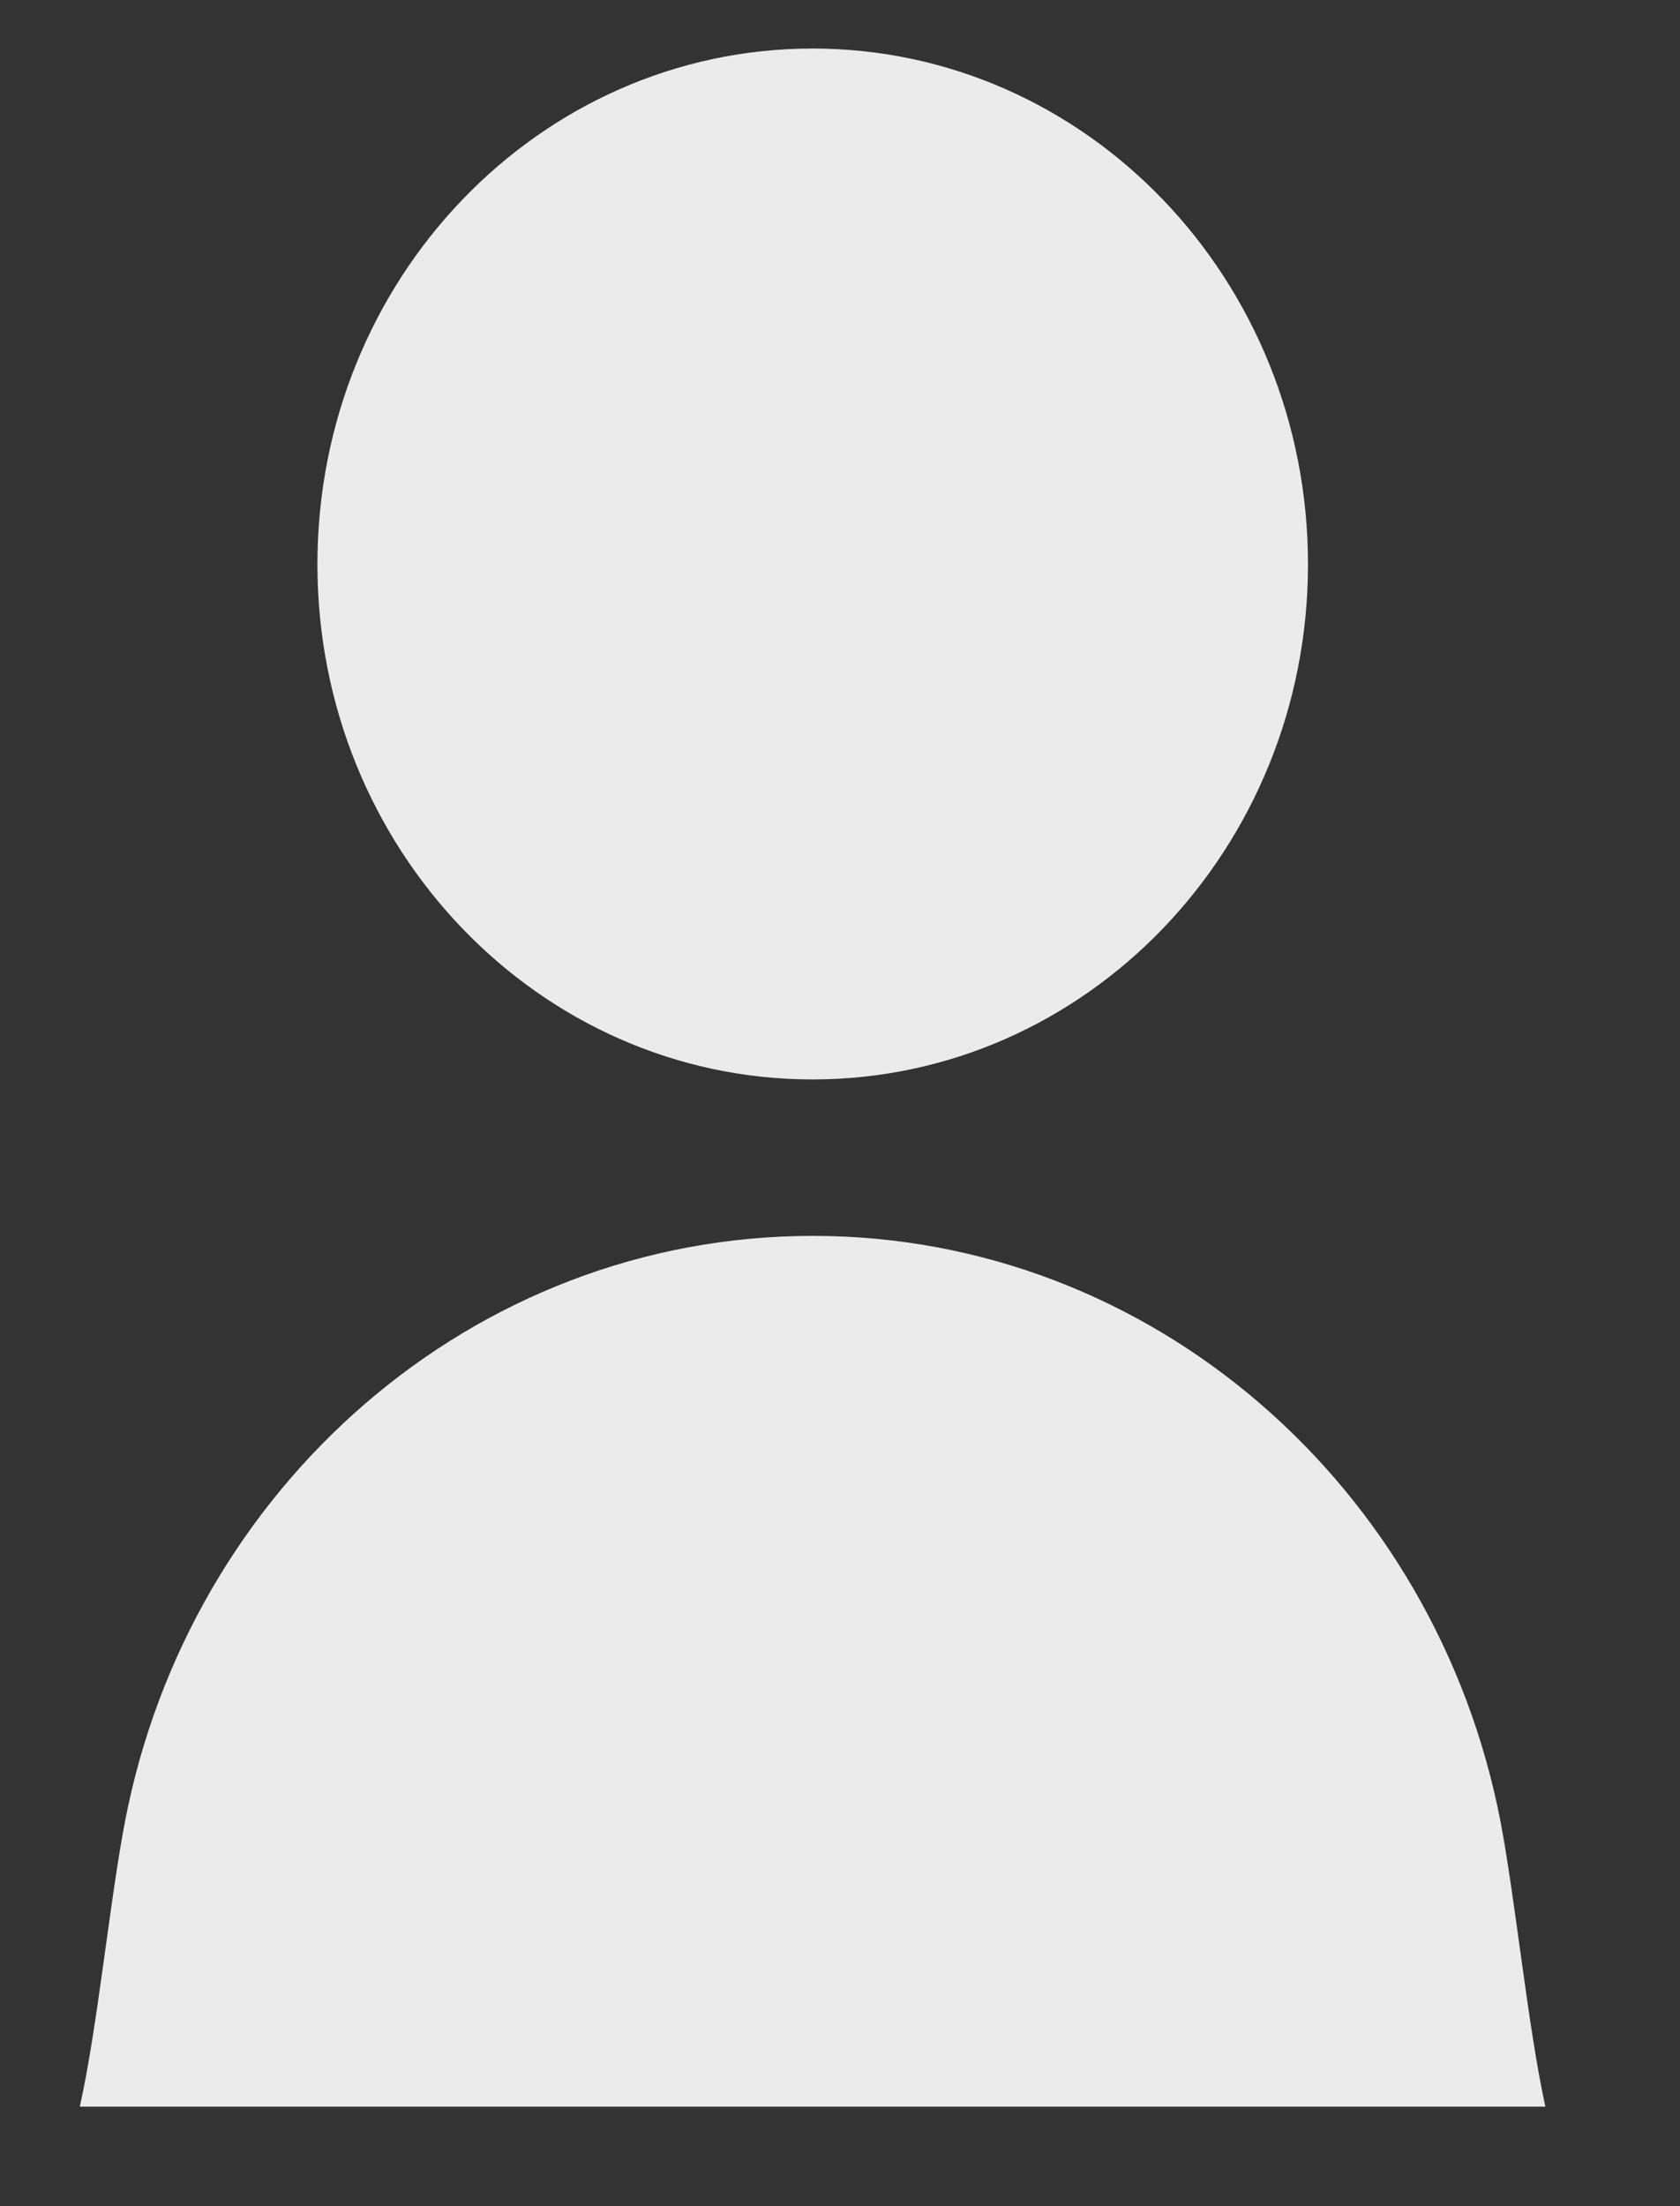 <svg xmlns="http://www.w3.org/2000/svg" width="16" height="21" viewBox="0 0 16 21">
    <rect x="0" y="0" width="16" height="21" fill="#333333" stroke="none"/>
    <g fill="none" fill-rule="evenodd" opacity=".9">
        <path d="M0 .463h15.48v19.426H0z"/>
        <path fill="#FFF" d="M7.739 10.275c2.606 0 4.718-2.197 4.718-4.903 0-2.712-2.112-4.91-4.718-4.91-2.605 0-4.716 2.198-4.716 4.91 0 2.706 2.11 4.903 4.716 4.903zM.76 20.053h13.958c-.164-.742-.285-1.966-.427-2.712-.612-3.18-3.313-5.577-6.55-5.577-3.239 0-5.941 2.396-6.551 5.577-.144.746-.263 1.97-.43 2.712z"/>
    </g>
</svg>

